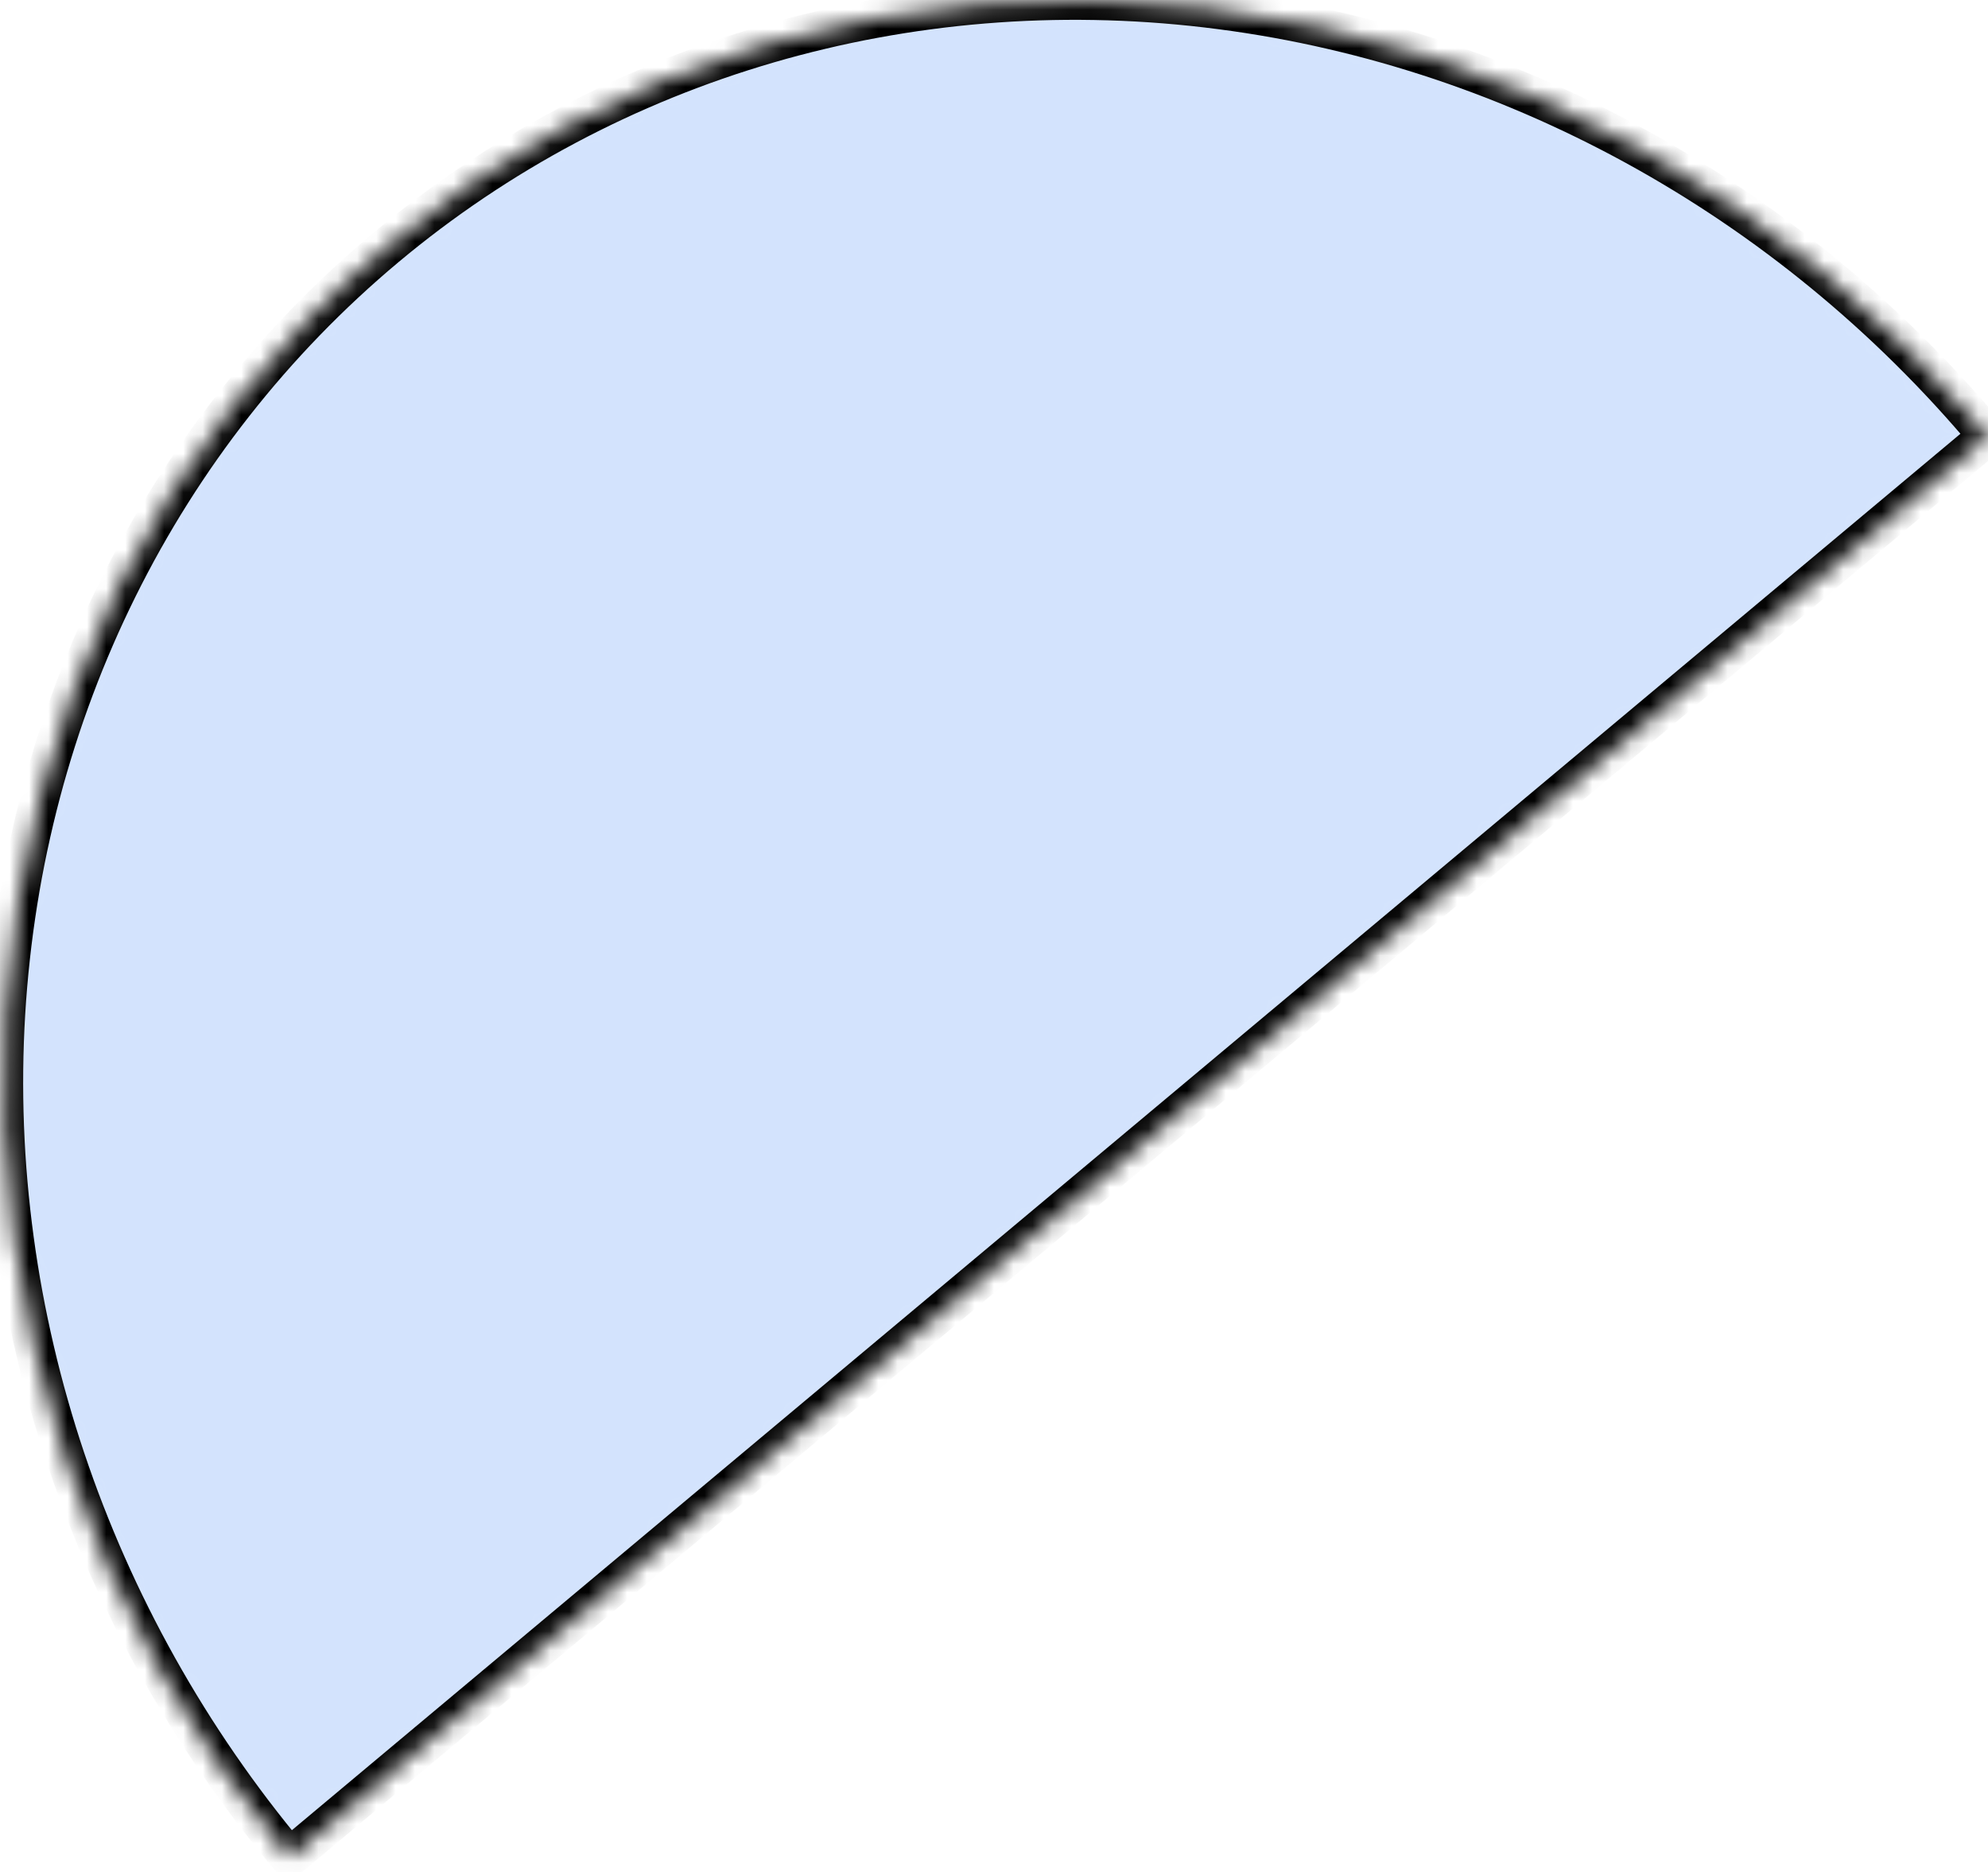 <svg width="103" height="97" viewBox="0 0 103 97" fill="none" xmlns="http://www.w3.org/2000/svg">
<mask id="path-1-inside-1_1_404" fill="white">
<path d="M102.987 22.592C92.647 10.235 78.094 2.264 62.53 0.431C46.967 -1.401 31.668 3.055 19.998 12.82C8.329 22.586 1.246 36.86 0.307 52.503C-0.632 68.145 4.65 83.876 14.991 96.233L58.989 59.412L102.987 22.592Z"/>
</mask>
<path d="M102.987 22.592C92.647 10.235 78.094 2.264 62.53 0.431C46.967 -1.401 31.668 3.055 19.998 12.82C8.329 22.586 1.246 36.86 0.307 52.503C-0.632 68.145 4.65 83.876 14.991 96.233L58.989 59.412L102.987 22.592Z" fill="#6CA1F8" fill-opacity="0.3" stroke="black" stroke-width="2" mask="url(#path-1-inside-1_1_404)"/>
</svg>
